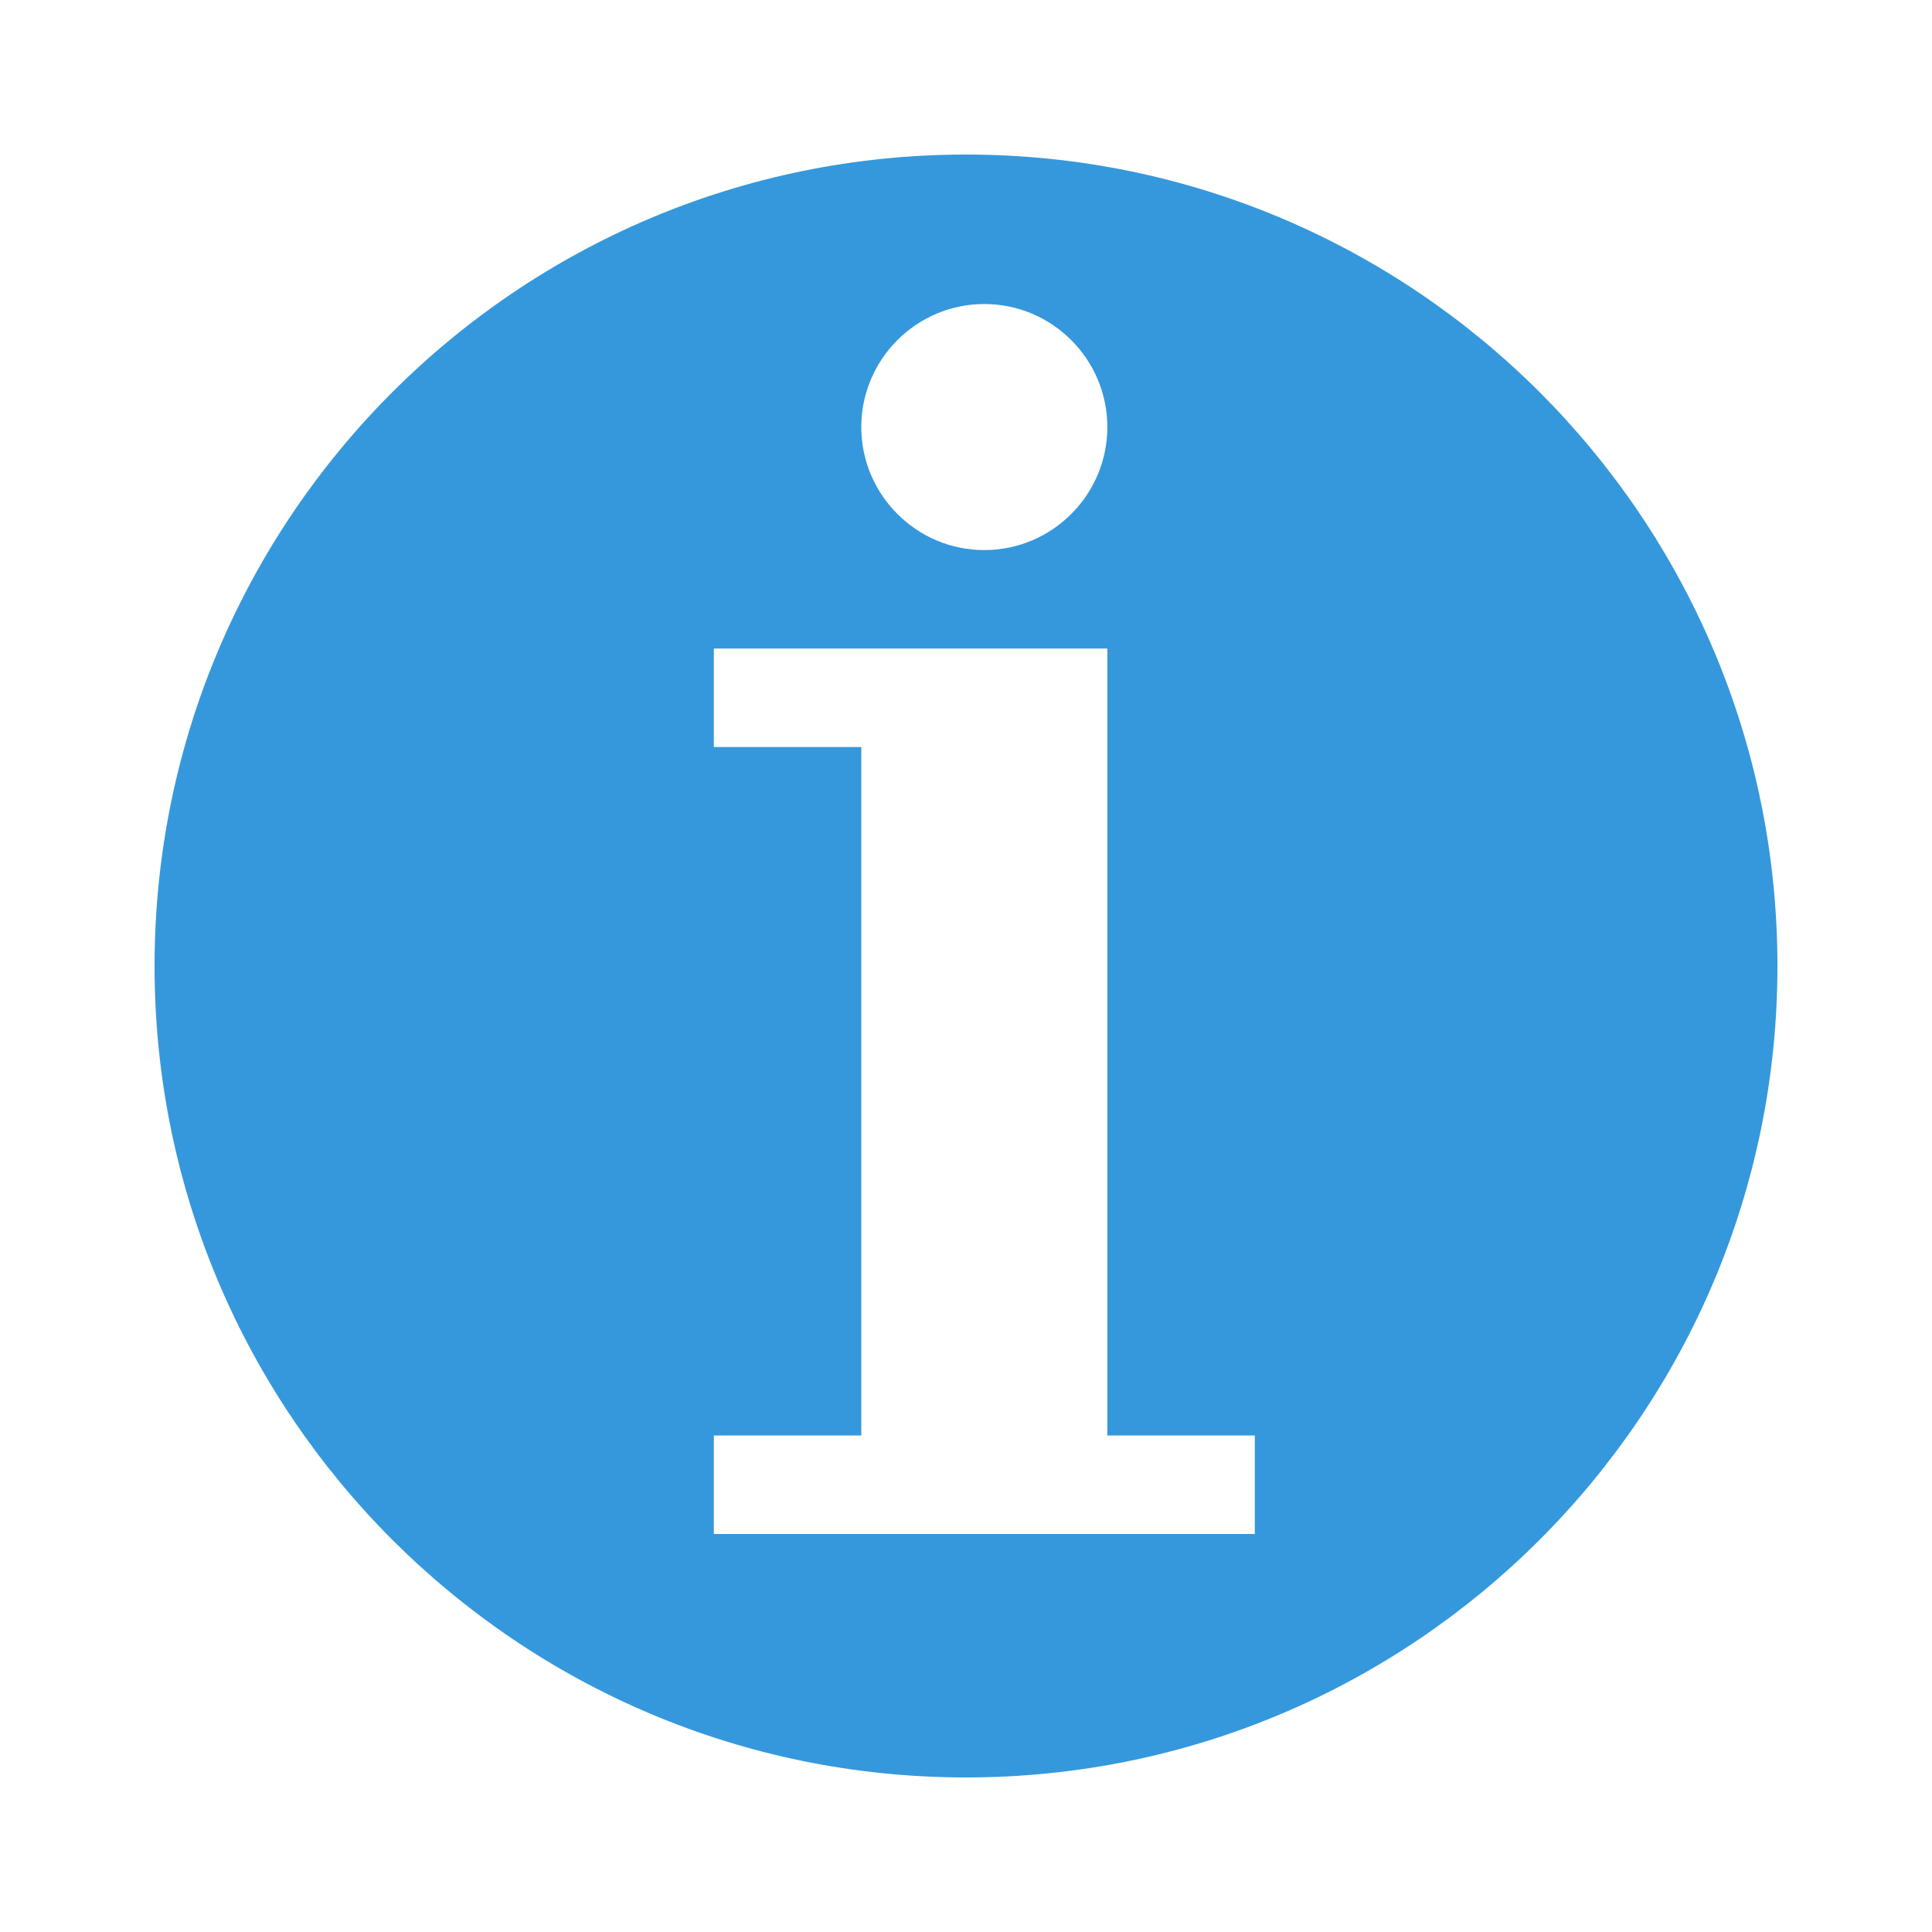 <?xml version="1.0" encoding="iso-8859-1"?>
<!-- Generator: Adobe Illustrator 19.0.0, SVG Export Plug-In . SVG Version: 6.00 Build 0)  -->
<svg version="1.1" xmlns="http://www.w3.org/2000/svg" xmlns:xlink="http://www.w3.org/1999/xlink" x="0px" y="0px"
	 viewBox="0 0 25 25" style="enable-background:new 0 0 25 25;" xml:space="preserve">
<g id="Layer_1">
</g>
<g id="icon-action-show">
	<path style="display:none;fill:#3598DC;" d="M23,12.5c0,2.899-1.025,5.373-3.076,7.424S15.398,23,12.5,23
		c-2.899,0-5.373-1.025-7.424-3.076S2,15.399,2,12.5c0-2.898,1.025-5.373,3.076-7.424S9.601,2,12.5,2
		c2.898,0,5.373,1.025,7.424,3.076S23,9.602,23,12.5z M21.688,12.5c0-2.543-0.896-4.71-2.687-6.501
		c-1.792-1.791-3.958-2.687-6.501-2.687S7.79,4.208,5.999,5.999C4.207,7.79,3.312,9.957,3.312,12.5s0.895,4.717,2.687,6.521
		c1.791,1.805,3.958,2.707,6.501,2.707s4.709-0.902,6.501-2.707C20.792,17.217,21.688,15.043,21.688,12.5z M14.284,17.278
		c0.123,0.123,0.185,0.281,0.185,0.472c0,0.192-0.062,0.349-0.185,0.472s-0.281,0.185-0.472,0.185h-2.625
		c-0.192,0-0.349-0.062-0.472-0.185s-0.185-0.28-0.185-0.472c0-0.191,0.062-0.349,0.185-0.472s0.28-0.185,0.472-0.185h0.656v-5.25
		h-0.656c-0.192,0-0.349-0.062-0.472-0.185s-0.185-0.28-0.185-0.472c0-0.191,0.062-0.349,0.185-0.472s0.28-0.185,0.472-0.185H12.5
		c0.191,0,0.349,0.062,0.472,0.185s0.185,0.281,0.185,0.472v0.041v5.865h0.656C14.004,17.094,14.161,17.155,14.284,17.278z
		 M11.188,7.906c0-0.355,0.13-0.663,0.39-0.923c0.259-0.26,0.567-0.39,0.923-0.39c0.355,0,0.663,0.13,0.923,0.39
		c0.259,0.26,0.39,0.568,0.39,0.923c0,0.356-0.131,0.663-0.39,0.923c-0.26,0.26-0.568,0.39-0.923,0.39
		c-0.356,0-0.664-0.13-0.923-0.39C11.317,8.569,11.188,8.262,11.188,7.906z"/>
	<path style="fill-rule:evenodd;clip-rule:evenodd;fill:#3598DC;" d="M23,12.5C23,6.702,18.297,2,12.5,2C6.702,2,2,6.702,2,12.5
		C2,18.297,6.702,23,12.5,23C18.297,23,23,18.297,23,12.5L23,12.5z M12.737,3.934c0.877,0,1.592,0.715,1.592,1.592
		s-0.715,1.592-1.592,1.592c-0.877,0-1.592-0.715-1.592-1.592S11.86,3.934,12.737,3.934L12.737,3.934z M9.237,18.575h1.908V9.667
		H9.237V8.392h5.092v10.183h1.908v1.275h-7V18.575z M10.114,17.747"/>
</g>
</svg>
